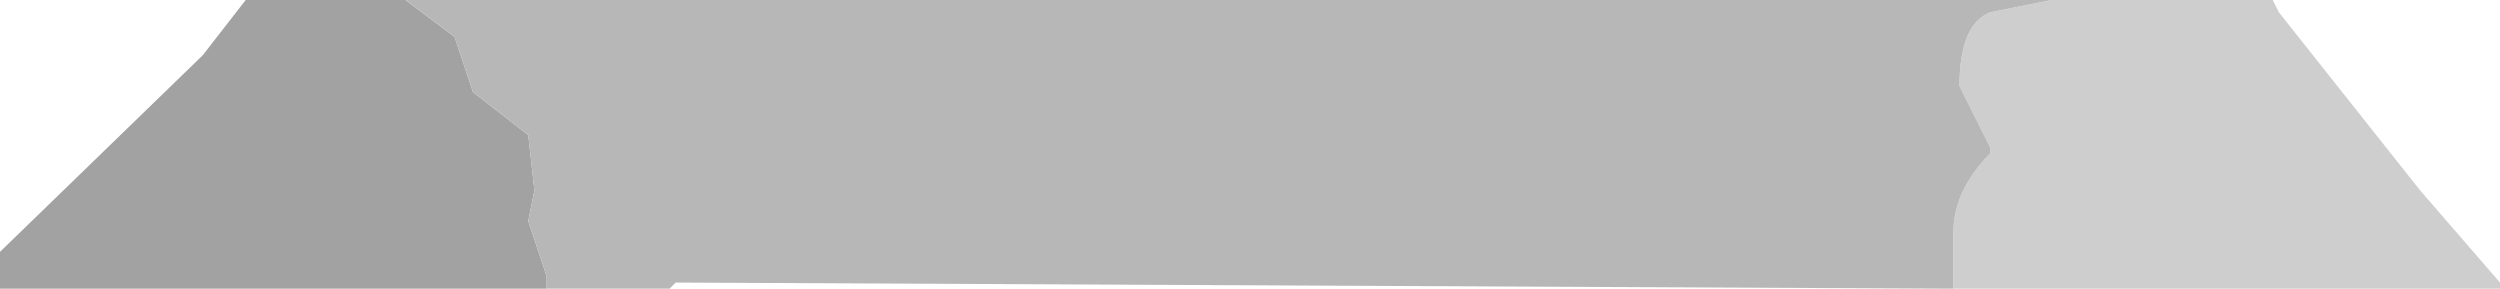 <?xml version="1.0" encoding="UTF-8" standalone="no"?>
<svg xmlns:ffdec="https://www.free-decompiler.com/flash" xmlns:xlink="http://www.w3.org/1999/xlink" ffdec:objectType="shape" height="2.35px" width="20.35px" xmlns="http://www.w3.org/2000/svg">
  <g transform="matrix(1.0, 0.0, 0.0, 1.0, 10.2, 1.15)">
    <path d="M5.7 1.2 L5.7 0.75 Q5.7 0.4 6.0 0.1 L6.0 0.05 5.75 -0.45 Q5.75 -0.95 6.0 -1.05 L6.5 -1.15 8.3 -1.15 8.35 -1.05 9.5 0.4 10.15 1.15 10.15 1.2 5.7 1.2" fill="#cecece" fill-rule="evenodd" stroke="none"/>
    <path d="M-6.9 -1.15 L-6.5 -0.85 -6.35 -0.4 -5.9 -0.05 -5.85 0.4 -5.9 0.65 -5.75 1.1 -5.75 1.2 -10.2 1.2 -10.2 0.9 -8.55 -0.7 -8.2 -1.15 -6.9 -1.15" fill="#a2a2a2" fill-rule="evenodd" stroke="none"/>
    <path d="M6.5 -1.15 L6.0 -1.05 Q5.75 -0.95 5.75 -0.45 L6.0 0.05 6.0 0.1 Q5.7 0.4 5.7 0.75 L5.7 1.2 -4.7 1.15 -4.75 1.2 -5.75 1.2 -5.75 1.1 -5.9 0.65 -5.85 0.4 -5.9 -0.05 -6.35 -0.4 -6.5 -0.85 -6.9 -1.15 6.5 -1.15" fill="#b7b7b7" fill-rule="evenodd" stroke="none"/>
  </g>
</svg>
